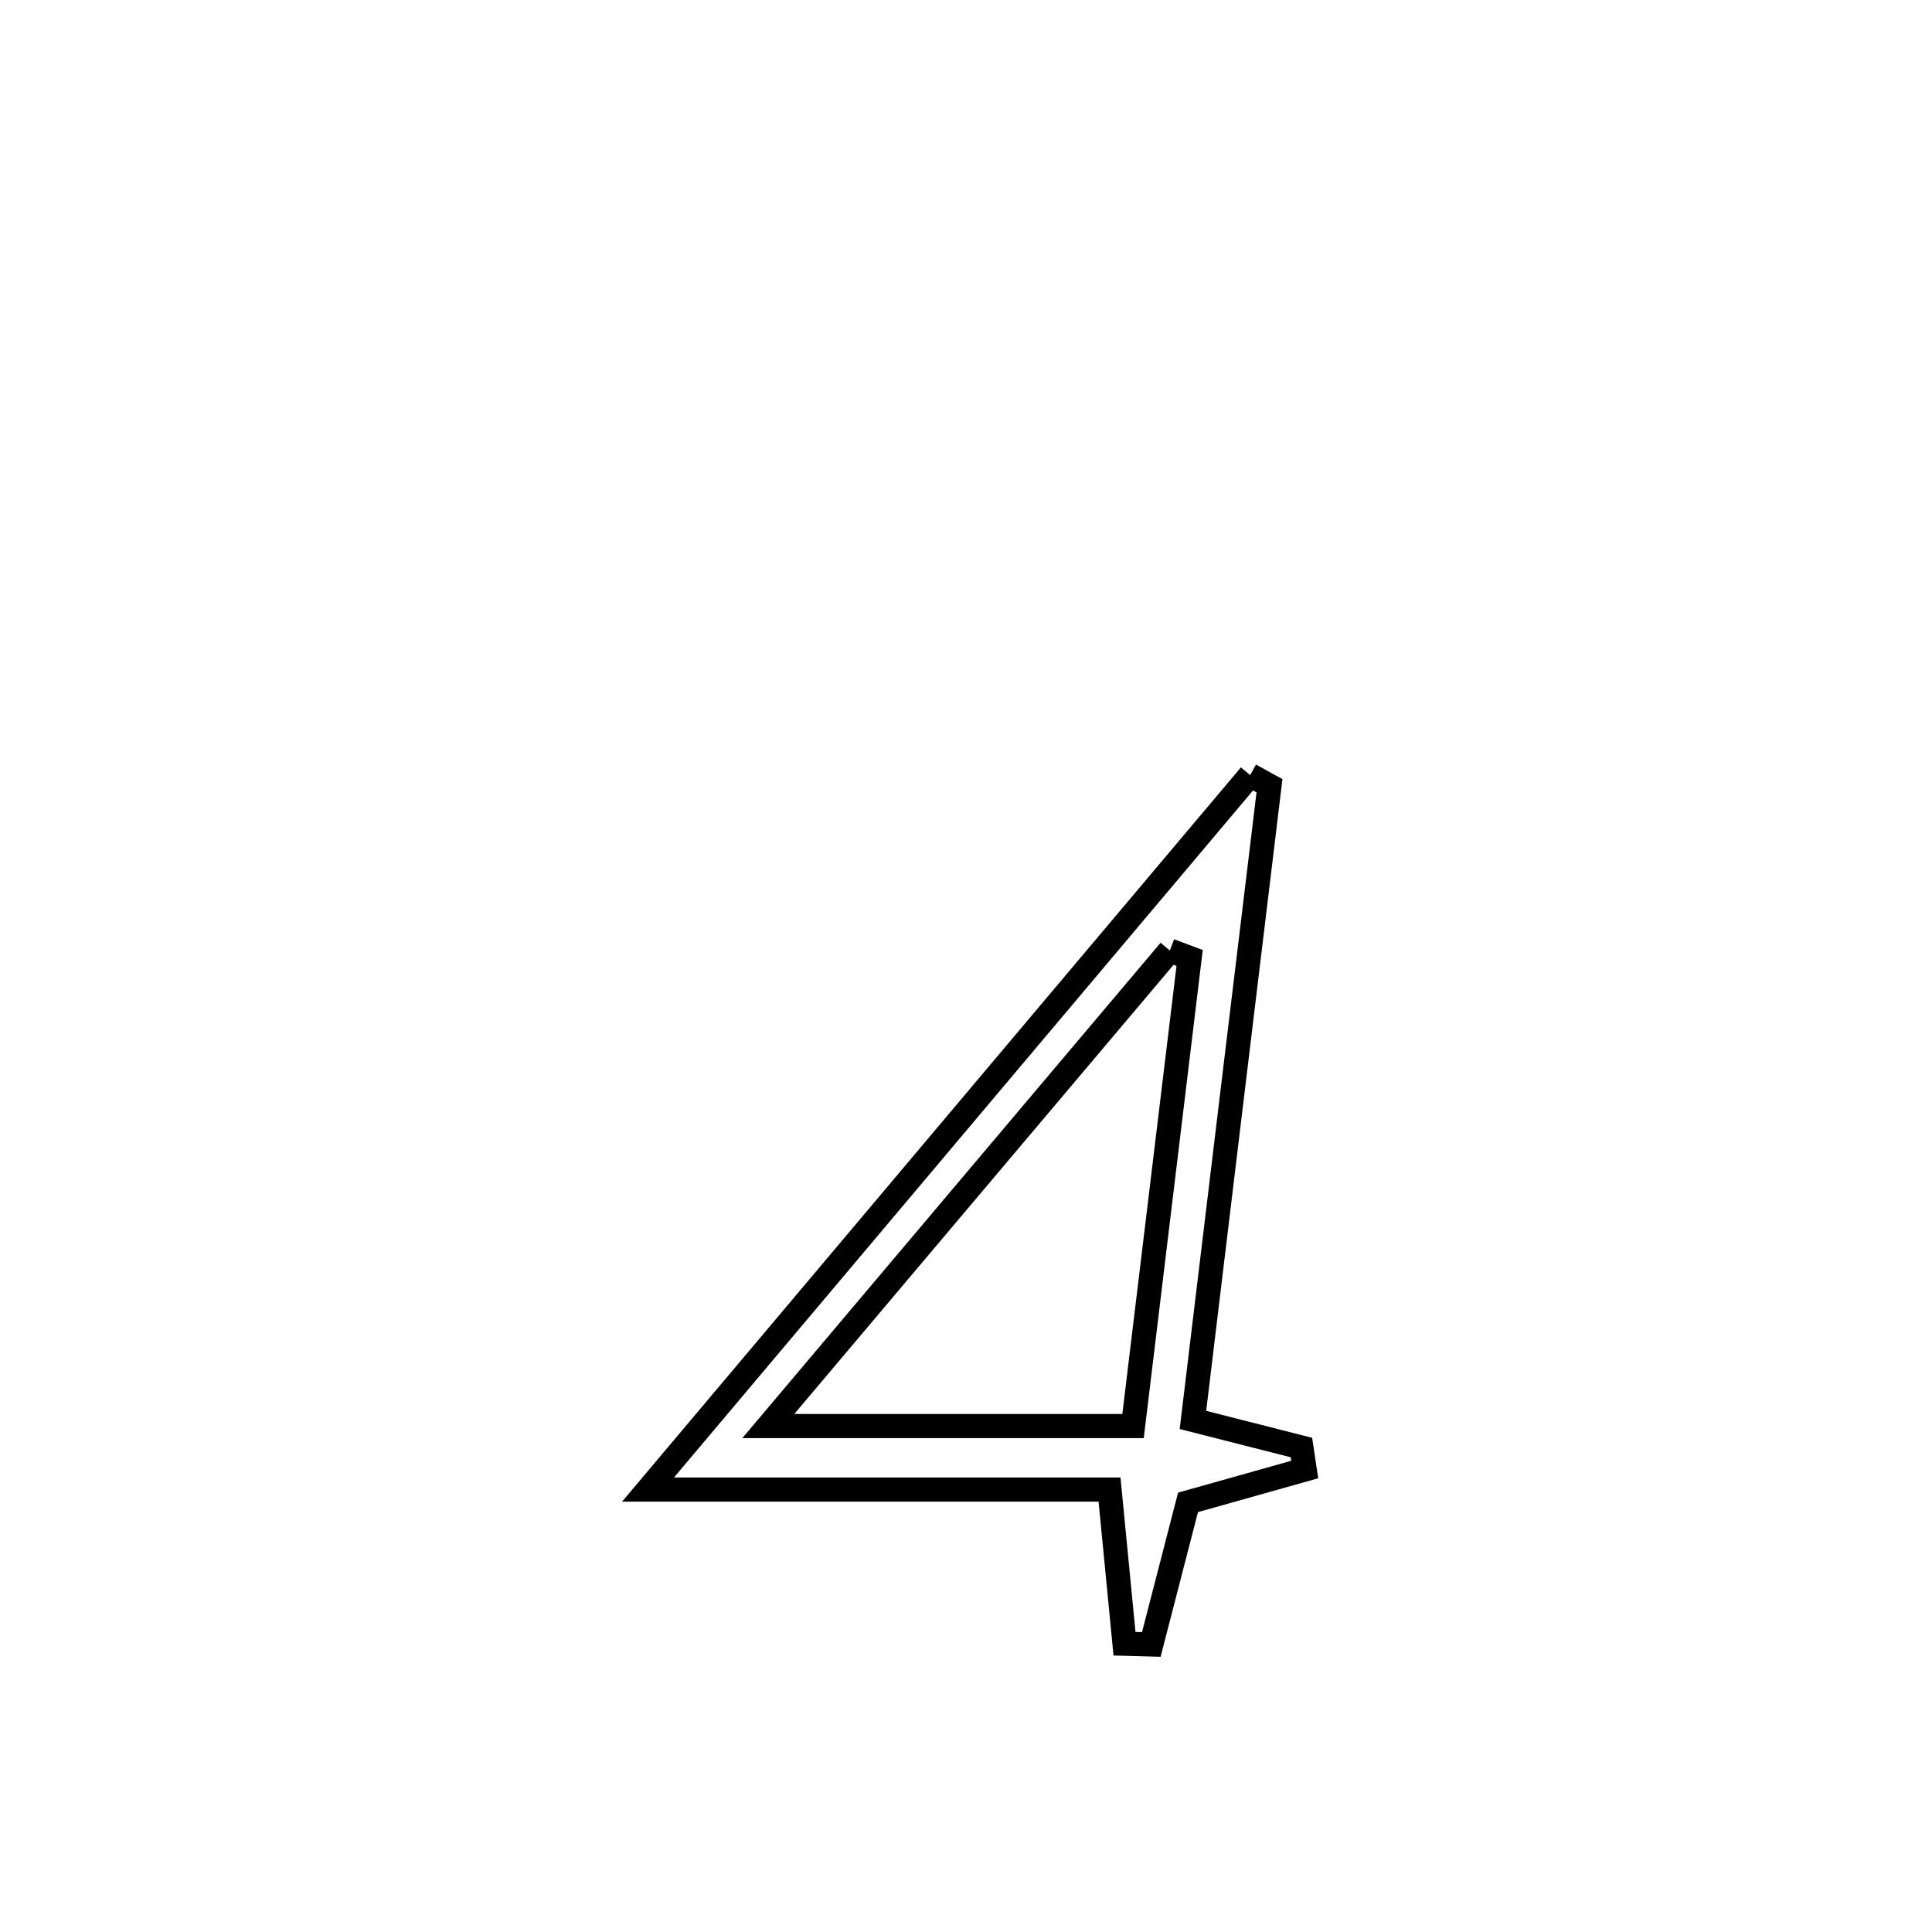 <svg xmlns="http://www.w3.org/2000/svg" viewBox="0.0 0.0 24.0 24.0" height="200px" width="200px"><path fill="none" stroke="black" stroke-width=".3" stroke-opacity="1.0"  filling="0" d="M15.53 9.629 L15.53 9.629 C15.61 9.673 15.69 9.717 15.77 9.761 L15.77 9.761 C15.611 11.074 15.453 12.387 15.294 13.7 C15.136 15.013 14.977 16.326 14.819 17.639 L14.819 17.639 C15.268 17.753 15.718 17.868 16.167 17.982 L16.167 17.982 C16.181 18.073 16.195 18.164 16.208 18.255 L16.208 18.255 C15.725 18.391 15.241 18.527 14.758 18.663 L14.758 18.663 C14.606 19.251 14.454 19.84 14.302 20.428 L14.302 20.428 C14.191 20.425 14.08 20.422 13.969 20.419 L13.969 20.419 C13.907 19.78 13.845 19.142 13.783 18.504 L13.783 18.504 C11.872 18.504 9.961 18.504 8.05 18.504 L8.05 18.504 C9.297 17.025 10.544 15.545 11.79 14.066 C13.037 12.587 14.283 11.108 15.53 9.629 L15.53 9.629"></path>
<path fill="none" stroke="black" stroke-width=".3" stroke-opacity="1.0"  filling="0" d="M14.532 11.808 L14.532 11.808 C14.614 11.839 14.696 11.869 14.778 11.9 L14.778 11.9 C14.544 13.838 14.309 15.776 14.075 17.715 L14.075 17.715 C12.565 17.715 11.054 17.715 9.544 17.715 L9.544 17.715 C10.375 16.73 11.206 15.746 12.038 14.761 C12.869 13.777 13.7 12.792 14.532 11.808 L14.532 11.808"></path></svg>